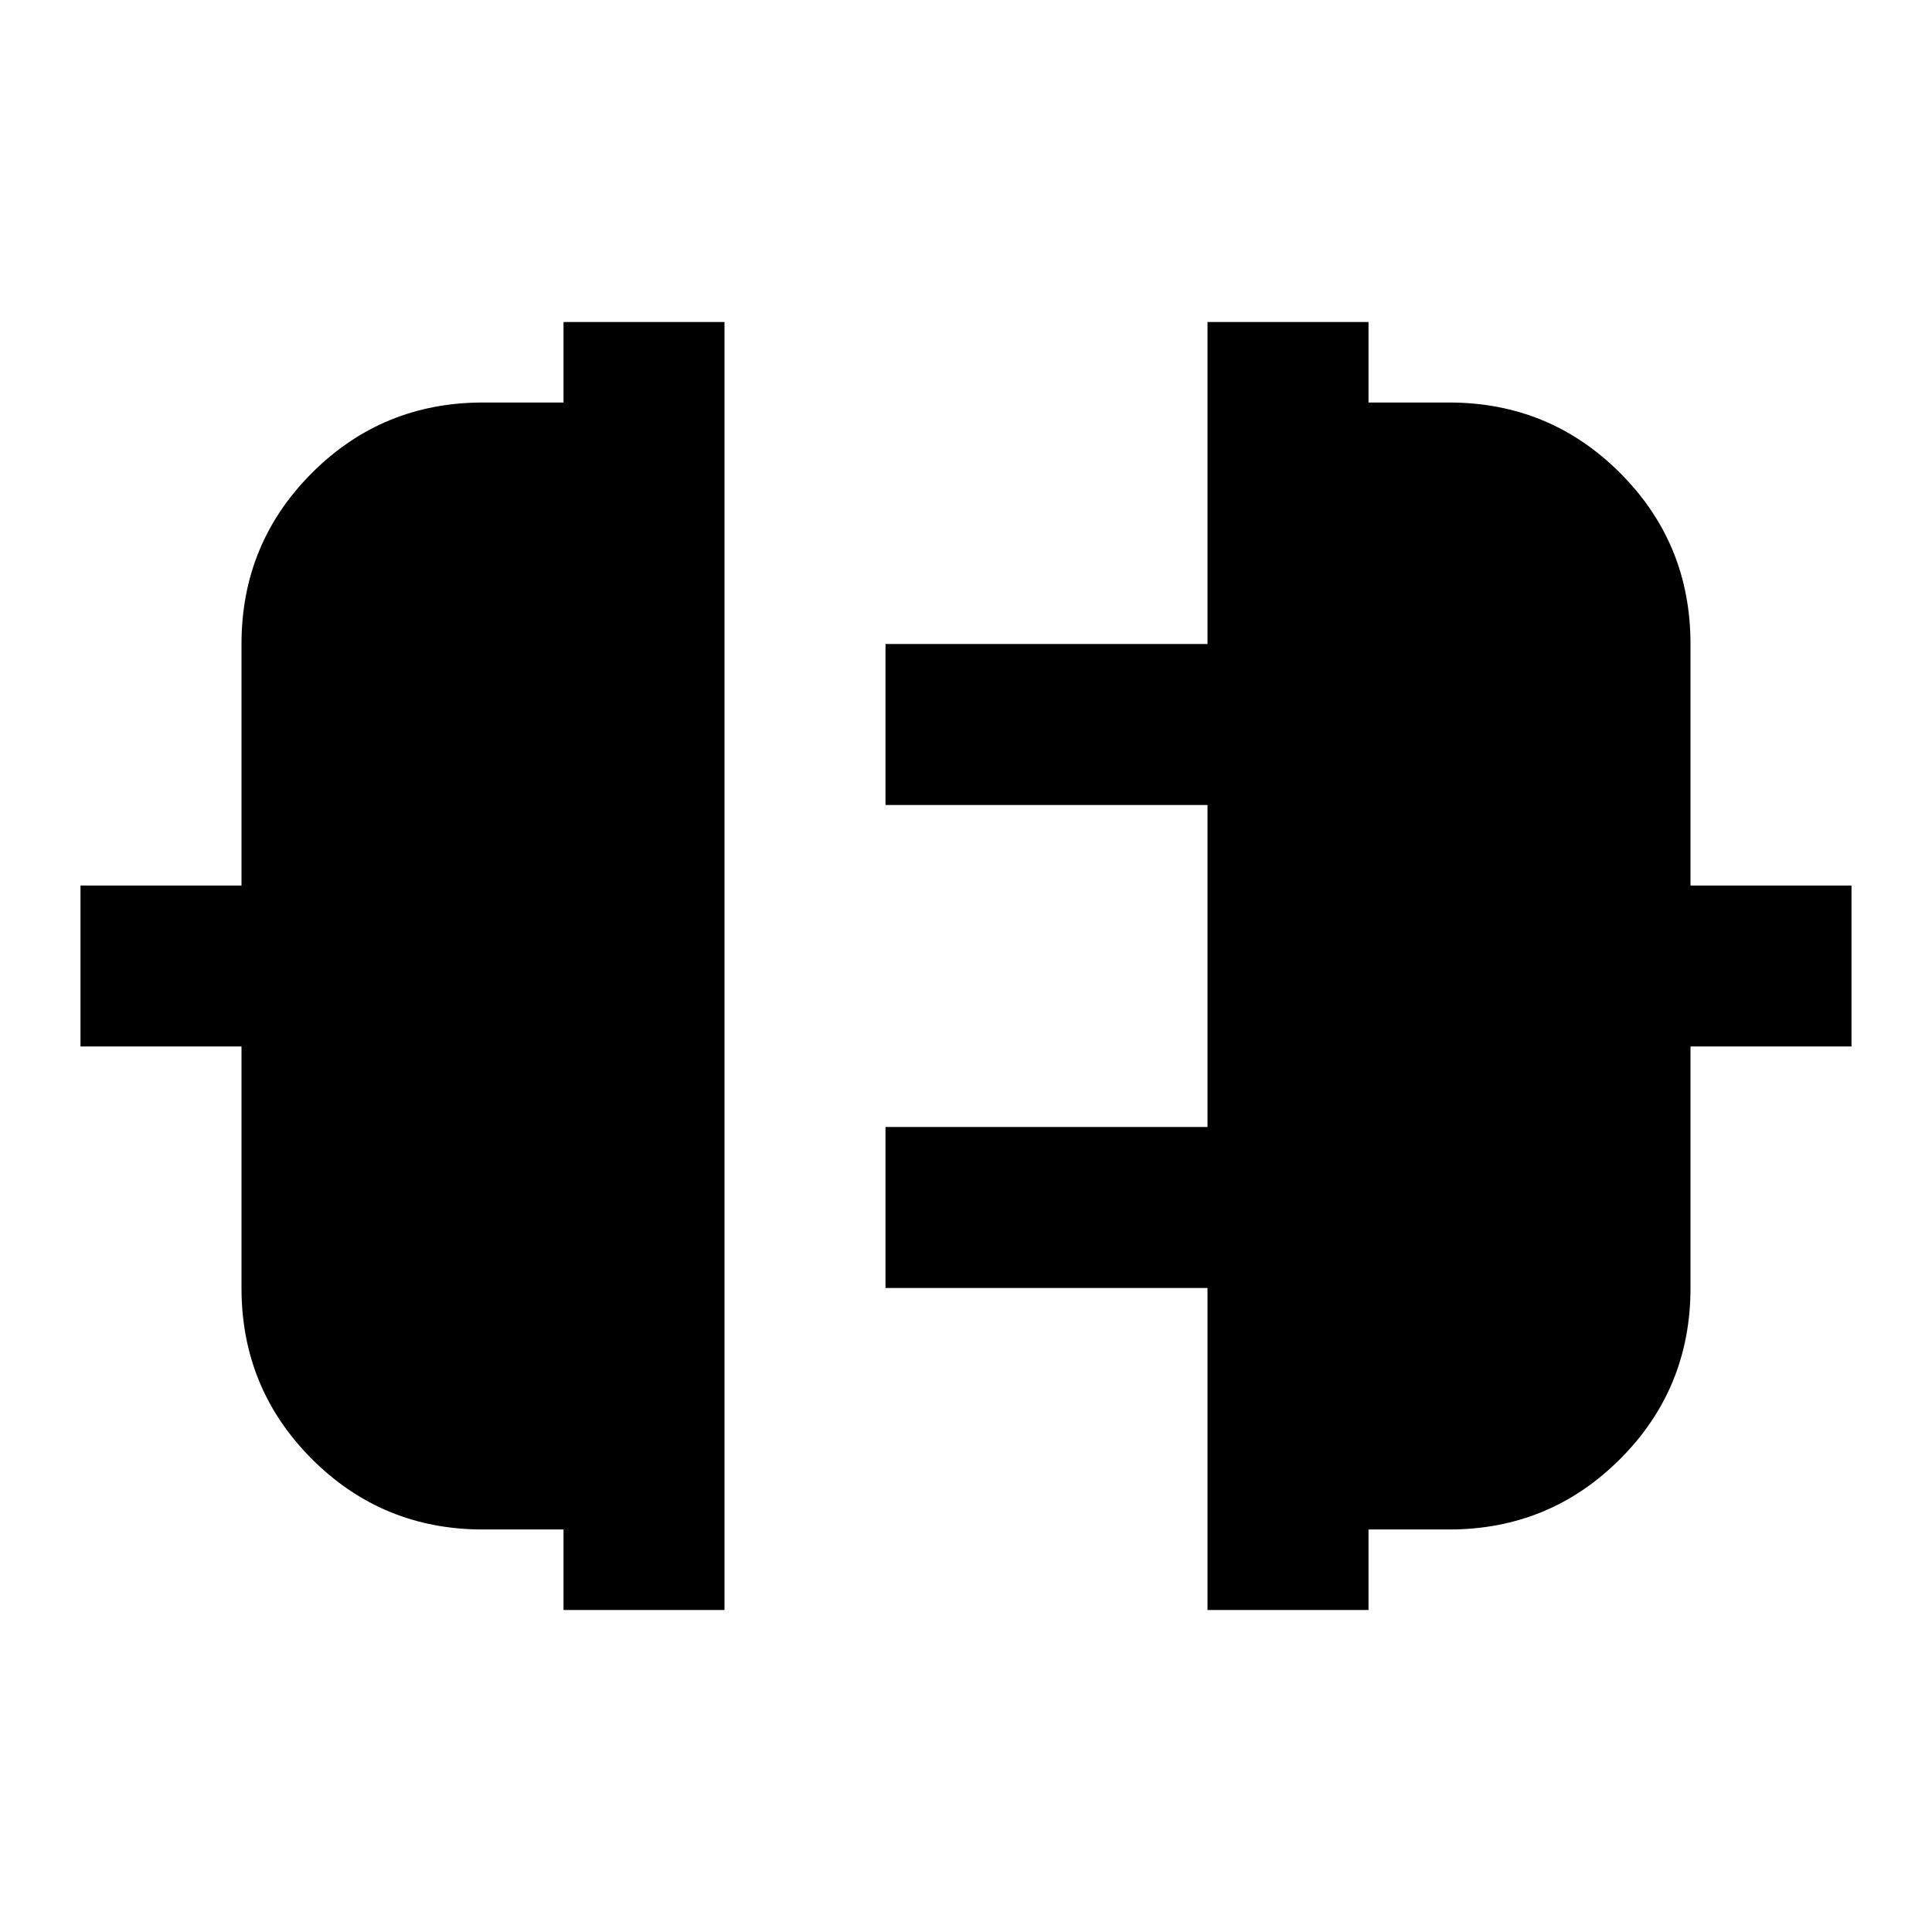 <svg width="68" height="68" viewBox="0 0 68 68" fill="none" xmlns="http://www.w3.org/2000/svg">
<path d="M19.834 56.667V53.833H17C14.639 53.833 12.632 53.007 10.979 51.354C9.327 49.701 8.5 47.694 8.5 45.333V36.833H2.833V31.167H8.5V22.667C8.5 20.305 9.327 18.299 10.979 16.646C12.632 14.993 14.639 14.167 17 14.167H19.834V11.333H25.5V56.667H19.834ZM42.5 56.667V45.333H31.167V39.667H42.5V28.333H31.167V22.667H42.5V11.333H48.167V14.167H51C53.361 14.167 55.368 14.993 57.021 16.646C58.674 18.299 59.5 20.305 59.5 22.667V31.167H65.167V36.833H59.5V45.333C59.5 47.694 58.674 49.701 57.021 51.354C55.368 53.007 53.361 53.833 51 53.833H48.167V56.667H42.5Z" fill="black"/>
</svg>
